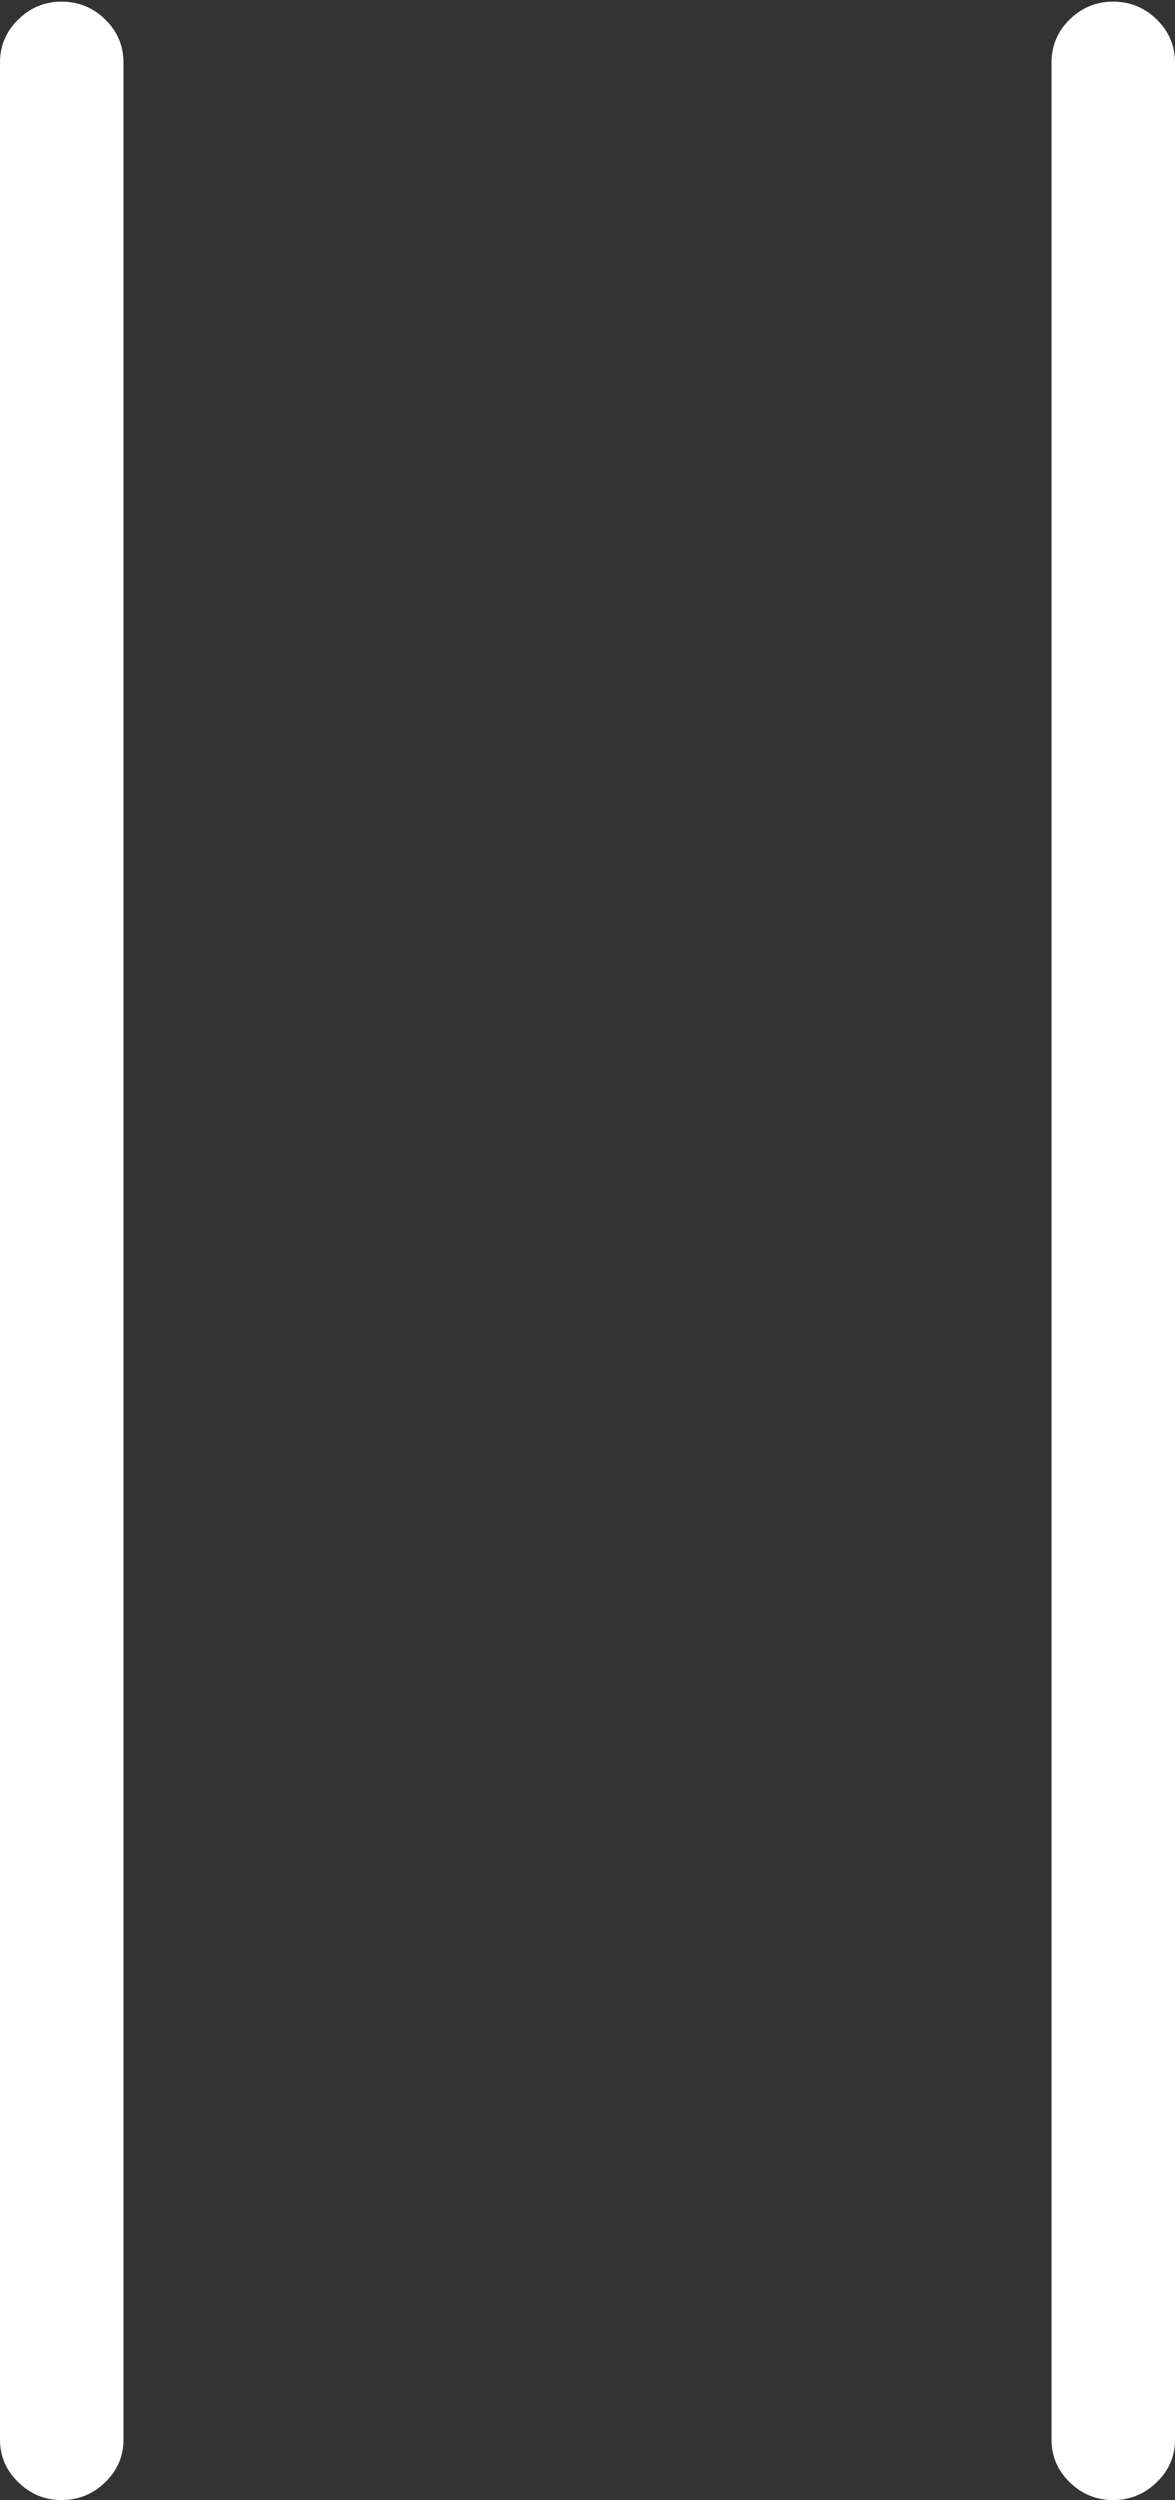 <?xml version="1.0" encoding="UTF-8"?>
<!--Generator: Apple Native CoreSVG 175-->
<!DOCTYPE svg
PUBLIC "-//W3C//DTD SVG 1.1//EN"
       "http://www.w3.org/Graphics/SVG/1.1/DTD/svg11.dtd">
<svg version="1.1" xmlns="http://www.w3.org/2000/svg" xmlns:xlink="http://www.w3.org/1999/xlink" width="7.127" height="15.158">
 <rect width="100%" height="100%" fill="#333333" stroke="none"/>
 <g>
  <rect height="15.158" opacity="0" width="7.127" x="0" y="0"/>
  <path d="M0.373 15.158Q0.528 15.158 0.638 15.05Q0.749 14.943 0.749 14.791L0.749 0.38Q0.749 0.226 0.638 0.118Q0.528 0.01 0.373 0.01Q0.221 0.01 0.111 0.118Q0 0.226 0 0.38L0 14.791Q0 14.943 0.111 15.05Q0.221 15.158 0.373 15.158ZM6.751 15.158Q6.906 15.158 7.016 15.05Q7.127 14.943 7.127 14.791L7.127 0.38Q7.127 0.226 7.016 0.118Q6.906 0.01 6.751 0.01Q6.599 0.01 6.488 0.118Q6.378 0.226 6.378 0.38L6.378 14.791Q6.378 14.943 6.488 15.05Q6.599 15.158 6.751 15.158Z" fill="#ffffff"/>
 </g>
</svg>
